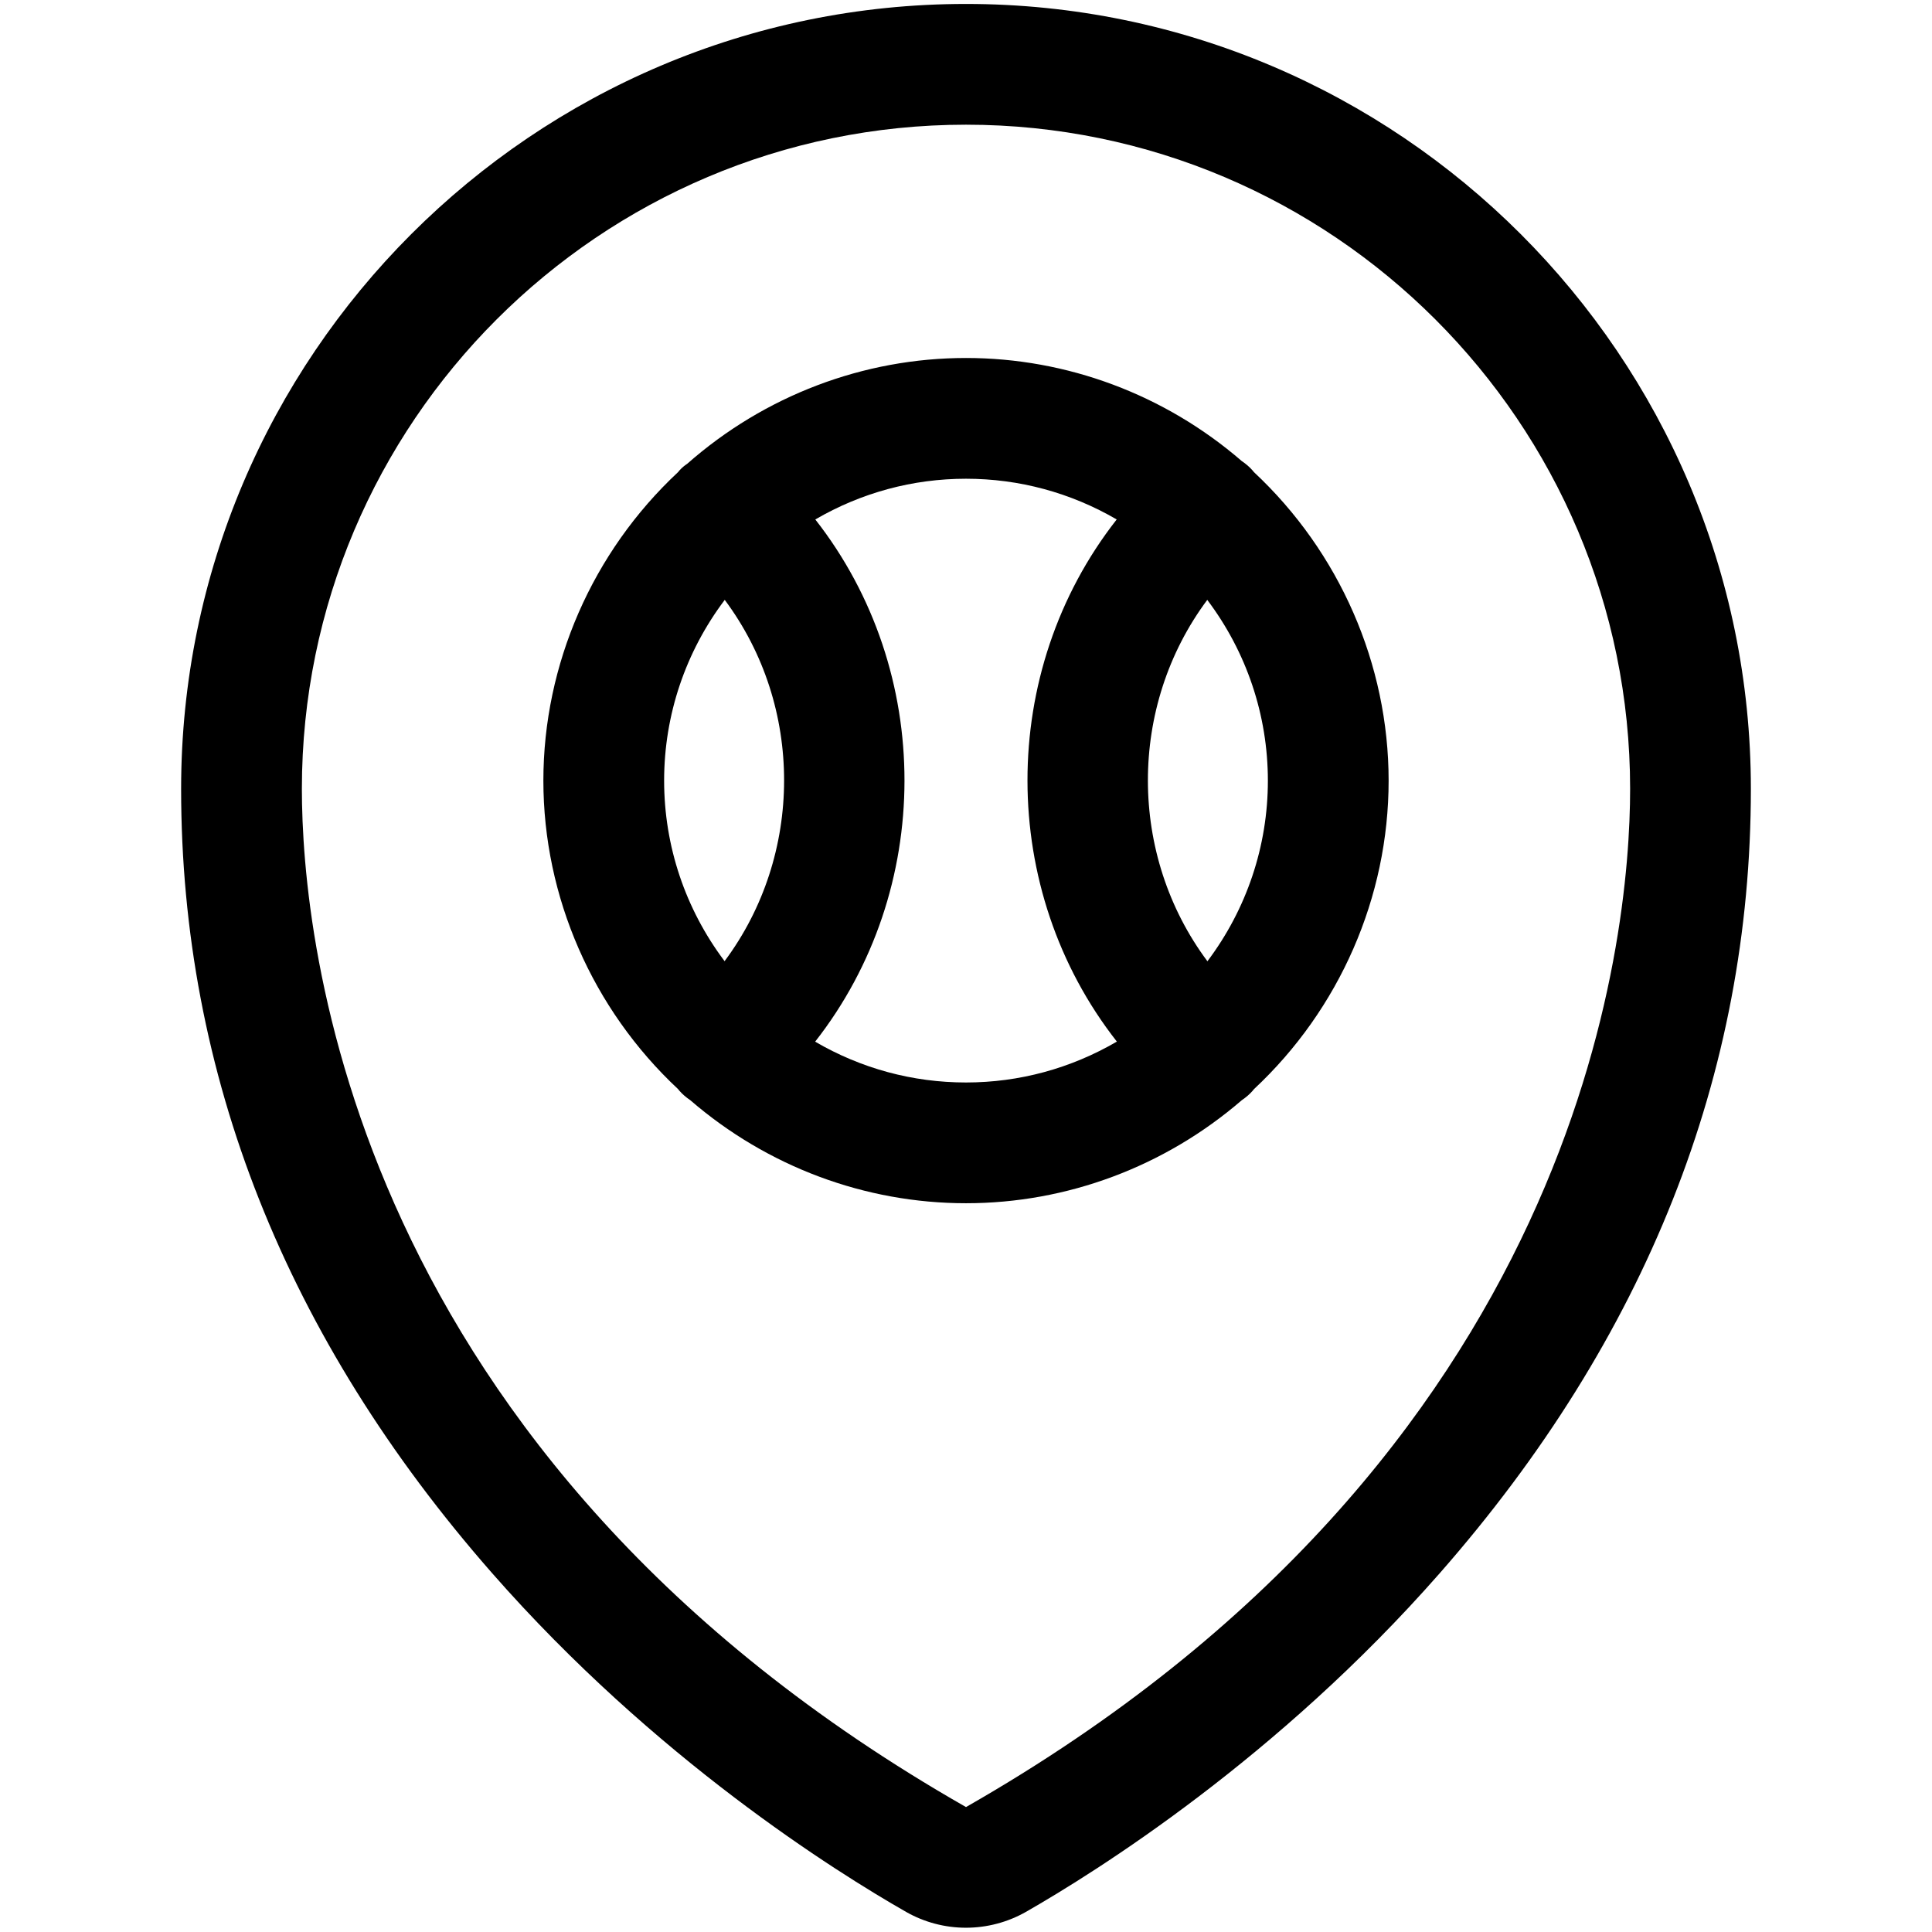 <?xml version="1.0" encoding="utf-8"?>
<!-- Generator: Adobe Illustrator 22.1.0, SVG Export Plug-In . SVG Version: 6.00 Build 0)  -->
<svg version="1.1" id="Layer_1" xmlns="http://www.w3.org/2000/svg" xmlns:xlink="http://www.w3.org/1999/xlink" x="0px" y="0px"
	 viewBox="0 0 24 24" style="enable-background:new 0 0 24 24;" xml:space="preserve">
<title>style-three-pin-baseball</title>
<g>
	<path d="M11.999,23.947c-0.26,0-0.517-0.068-0.742-0.196c-0.874-0.499-3.124-1.906-5.143-4.208c-2.564-2.922-3.864-6.2-3.864-9.744
		c0-5.376,4.374-9.75,9.75-9.75s9.75,4.374,9.75,9.75c0,3.544-1.3,6.822-3.865,9.744c-2.017,2.299-4.268,3.708-5.142,4.208
		C12.517,23.879,12.26,23.947,11.999,23.947z M12,1.549c-4.549,0-8.25,3.701-8.25,8.25c0,1.863,0.595,8.282,8.25,12.649
		c7.655-4.372,8.25-10.786,8.25-12.649C20.25,5.25,16.549,1.549,12,1.549z"/>
	<path d="M12,14.947c-1.254,0-2.469-0.454-3.425-1.28c-0.052-0.035-0.096-0.073-0.135-0.117c-0.006-0.006-0.012-0.014-0.017-0.021
		C7.359,12.535,6.75,11.141,6.75,9.697c0-1.445,0.609-2.839,1.674-3.833C8.43,5.856,8.436,5.849,8.442,5.842
		c0.036-0.04,0.072-0.065,0.094-0.08C9.498,4.914,10.728,4.447,12,4.447c1.254,0,2.469,0.454,3.425,1.28
		c0.052,0.035,0.096,0.073,0.134,0.116c0.006,0.007,0.012,0.014,0.018,0.022c1.064,0.994,1.673,2.388,1.673,3.833
		c0,1.445-0.609,2.839-1.673,3.832c-0.006,0.008-0.012,0.016-0.018,0.022c-0.037,0.042-0.081,0.08-0.133,0.115
		C14.469,14.493,13.254,14.947,12,14.947z M10.126,12.94c0.571,0.333,1.211,0.507,1.874,0.507c0.663,0,1.303-0.175,1.874-0.508
		c-1.477-1.883-1.483-4.597-0.002-6.486c-0.57-0.332-1.21-0.506-1.872-0.506c-0.662,0-1.302,0.174-1.872,0.506
		C11.609,8.343,11.602,11.057,10.126,12.94z M9.003,7.452C8.515,8.099,8.25,8.883,8.25,9.697c0,0.814,0.264,1.596,0.751,2.243
		C9.984,10.622,9.989,8.774,9.003,7.452z M14.997,7.452c-0.986,1.323-0.981,3.171,0.002,4.489c0.487-0.647,0.751-1.43,0.751-2.243
		C15.75,8.883,15.485,8.099,14.997,7.452z"/>
</g>
</svg>
